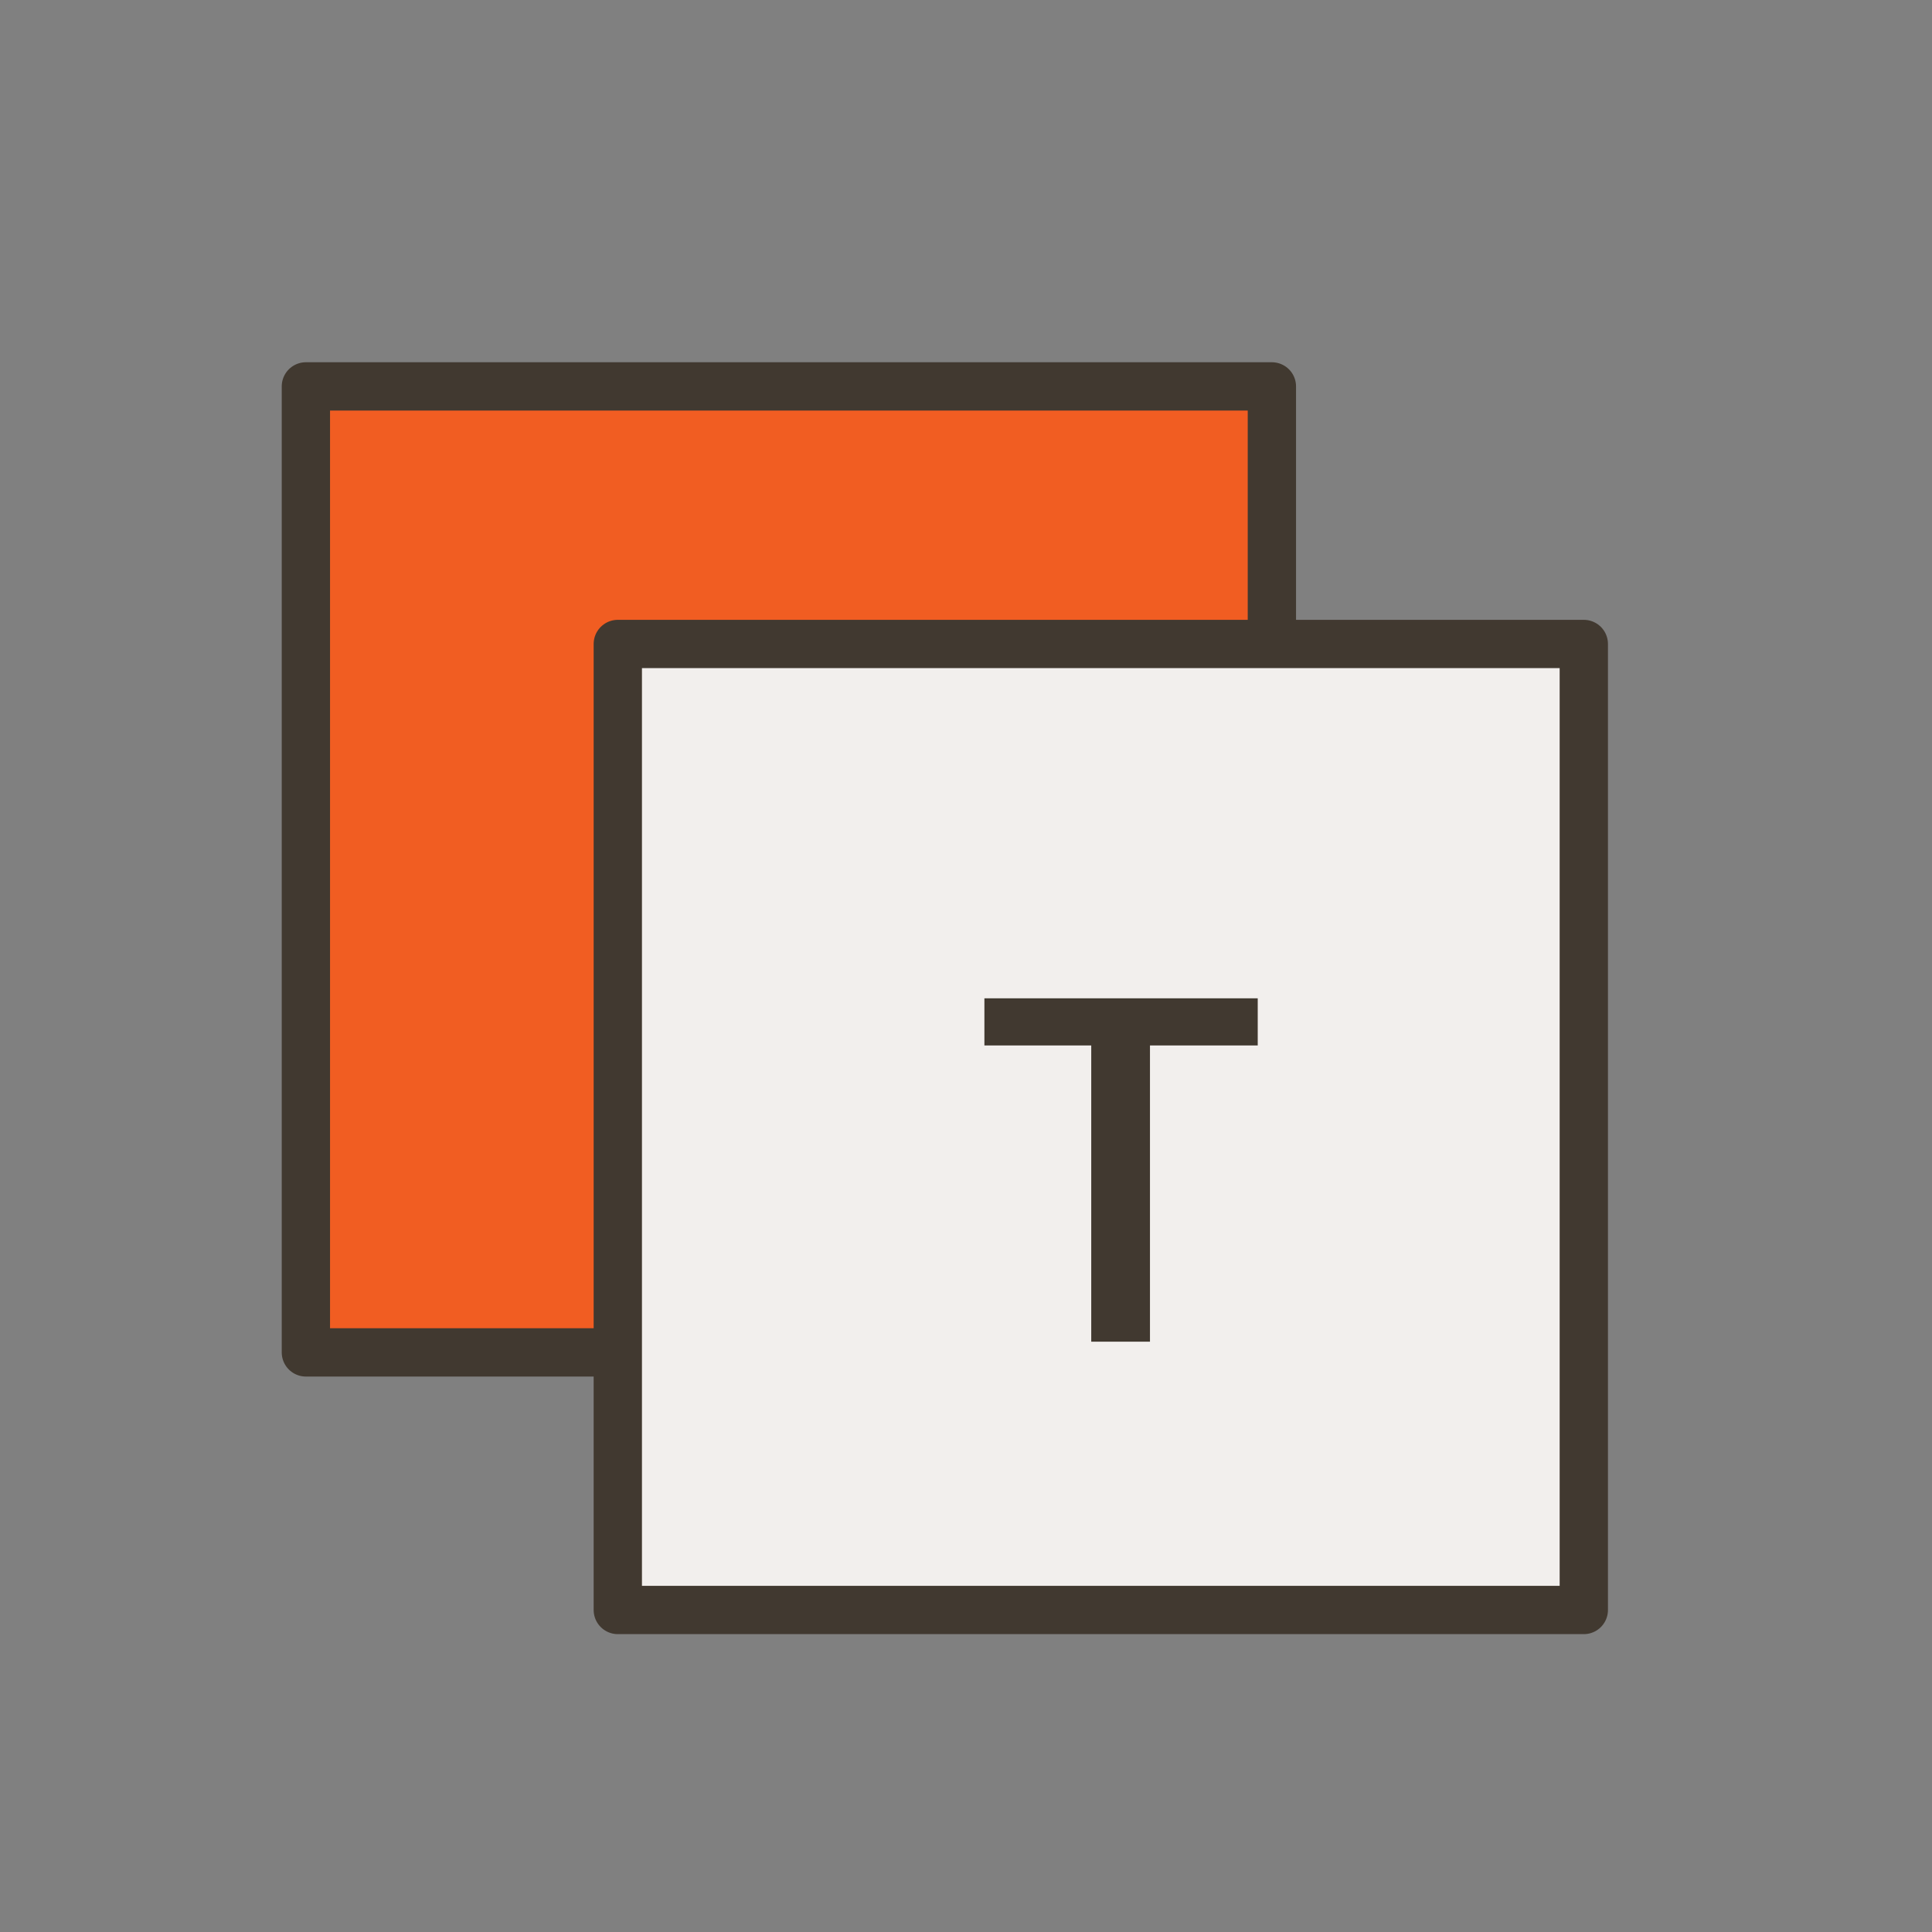 <svg width="40" height="40" viewBox="0 0 40 40" fill="none" xmlns="http://www.w3.org/2000/svg">
<rect x="0" y="0" width="40" height="40" fill="#808080" stroke="none"/>
<rect x="6.333" y="8" width="20" height="20" fill="#F15D22" stroke="#413930" stroke-linejoin="round"/>
<rect x="12.791" y="13.333" width="20" height="20" fill="#F2EFED" stroke="#413930" stroke-linejoin="round"/>
<path d="M23.809 20.669V27.778H22.593V20.669H23.809ZM26.04 20.669V21.645H20.381V20.669H26.04Z" fill="#413930"/>
</svg>
